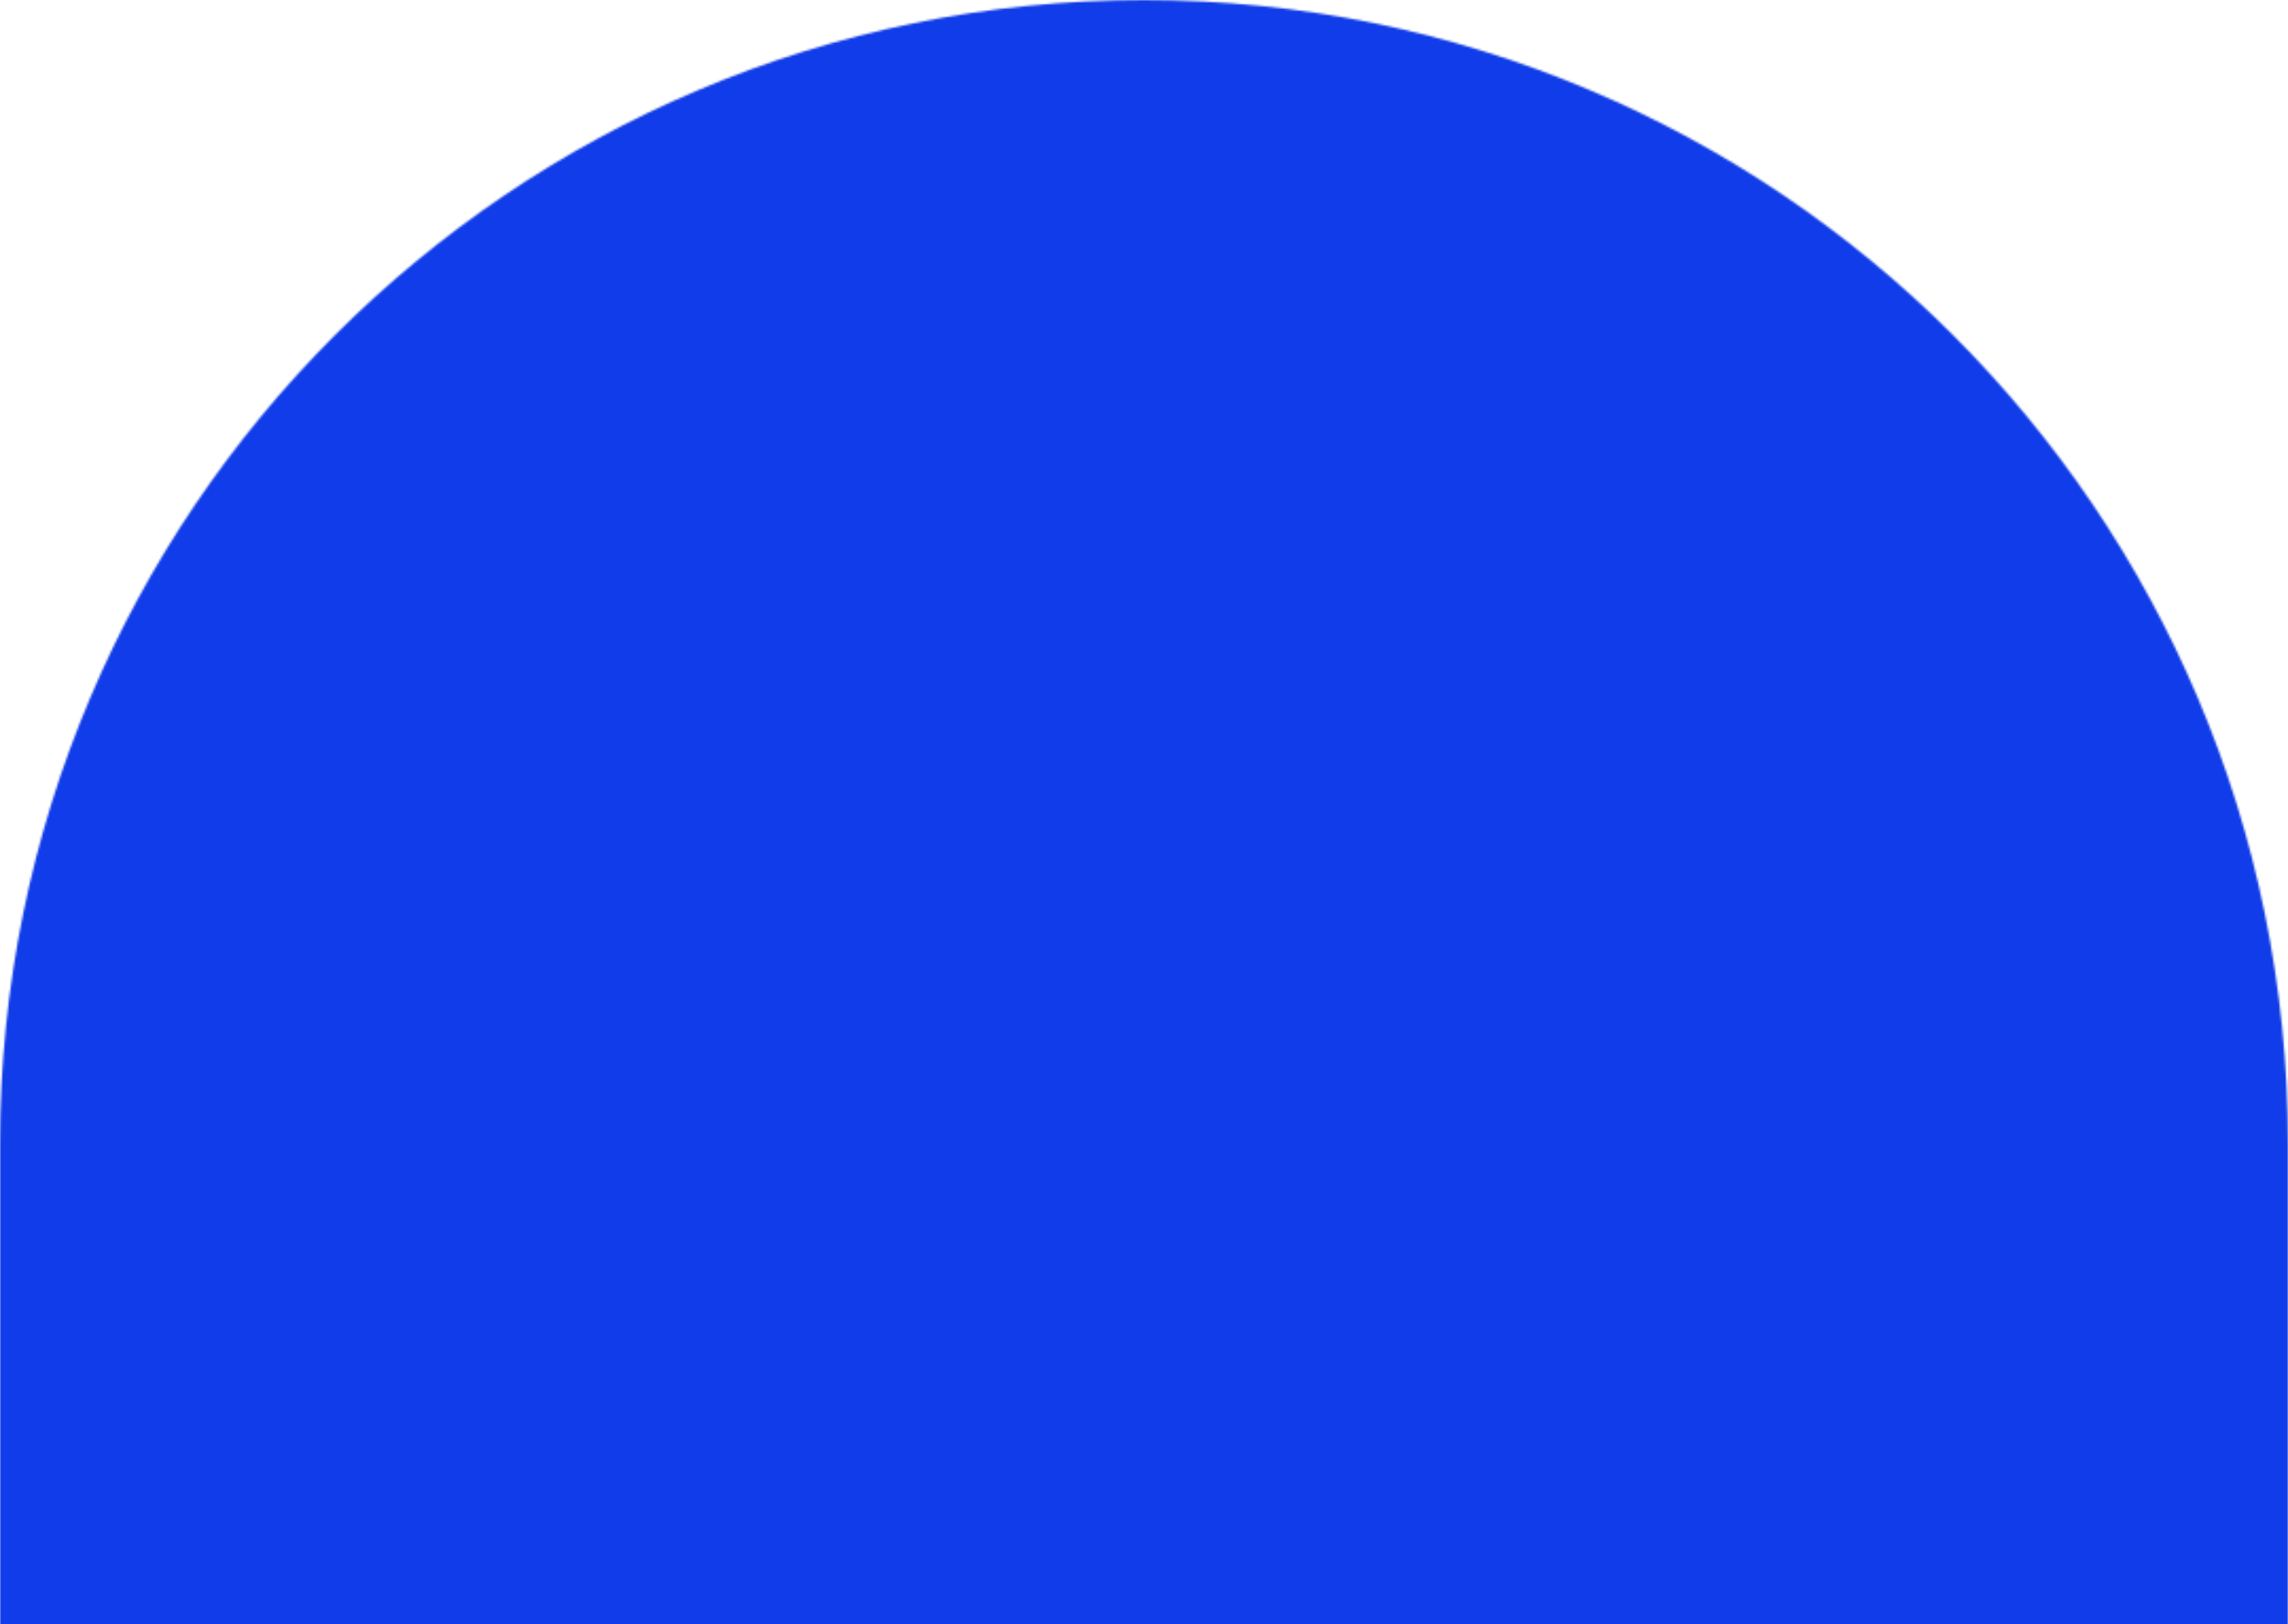 <svg width="1080" height="767" viewBox="0 0 1080 767" fill="none" xmlns="http://www.w3.org/2000/svg">
<mask id="mask0_70_439" style="mask-type:alpha" maskUnits="userSpaceOnUse" x="0" y="0" width="1080" height="1207">
<path d="M0 540C0 241.766 241.766 0 540 0C838.234 0 1080 241.766 1080 540L1080 1207L0 1207L0 540Z" fill="#EEEEEE"/>
</mask>
<g mask="url(#mask0_70_439)">
<mask id="mask1_70_439" style="mask-type:luminance" maskUnits="userSpaceOnUse" x="-783" y="-37" width="2537" height="1294">
<path d="M1723.01 -37H-752.101C-768.67 -37 -782.101 -23.569 -782.101 -7V1226.63C-782.101 1243.2 -768.67 1256.63 -752.101 1256.63H1723.01C1739.58 1256.63 1753.01 1243.2 1753.01 1226.63V-7C1753.01 -23.569 1739.58 -37 1723.01 -37Z" fill="white"/>
</mask>
<g mask="url(#mask1_70_439)">
<path d="M1723.01 -37.001H-752.1C-768.669 -37.001 -782.1 -23.569 -782.1 -7.001V1226.63C-782.1 1243.2 -768.669 1256.63 -752.1 1256.63H1723.01C1739.58 1256.63 1753.01 1243.2 1753.01 1226.63V-7.001C1753.01 -23.569 1739.58 -37.001 1723.01 -37.001Z" fill="url(#paint0_radial_70_439)"/>
<path style="mix-blend-mode:screen" d="M-1115.88 2278.13C-1115.88 2278.13 -1115.88 2278.13 -1115.88 2278.13C-1182.9 1938.2 -1203.44 1579.03 -1096.61 1249.9C-989.791 920.737 -737.072 626.565 -406.779 545.326C-335.098 527.7 -261.295 520.165 -187.618 517.868C211.187 505.514 618.136 656.157 895.857 948.517C942.06 997.158 985.094 1050.1 1013.58 1111.32C1087.04 1269.27 1050.75 1465.03 951.313 1607.43C851.905 1749.82 698.15 1844.45 537.424 1904.96C376.698 1965.5 206.814 1995.42 39.591 2033.45C-121.23 2070.03 -280.245 2114.34 -439.196 2158.61C-527.355 2183.16 -616.179 2207.96 -698.063 2249.39C-805.774 2303.88 -895.137 2384.96 -978.573 2471.96C-1024.08 2519.4 -1047.5 2540.78 -1074.88 2467.01C-1096.49 2408.8 -1103.87 2339.12 -1115.88 2278.12C-1115.88 2278.12 -1115.88 2278.12 -1115.88 2278.13Z" fill="url(#paint1_linear_70_439)"/>
<g style="mix-blend-mode:multiply">
<path d="M1027.78 1689.68C1027.8 1689.67 1027.79 1689.65 1027.77 1689.64C553.446 1623.14 82.239 1513.46 -274.924 1314.44C-632.049 1115.42 -857.756 814.334 -765.158 526.991C-745.066 464.621 -710.834 404.153 -669.885 345.589C-448.491 28.685 -13.893 -237.562 524.933 -352.854C614.583 -372.047 707.836 -387.238 803 -388.091C1048.58 -390.354 1277.18 -293.338 1400.03 -165.546C1522.87 -37.754 1552.41 115.892 1534.12 263.074C1515.88 410.256 1453.1 553.895 1402.27 698.288C1353.4 837.169 1315.4 977.33 1277.45 1117.43C1256.38 1195.15 1235.31 1273.43 1239.51 1352.14C1245.08 1455.66 1295.58 1554.08 1357.11 1649.95C1390.69 1702.25 1404.07 1728.07 1293.56 1723.71C1206.33 1720.26 1112.89 1701.64 1027.79 1689.73C1027.77 1689.72 1027.76 1689.69 1027.78 1689.68Z" fill="url(#paint2_linear_70_439)" style="mix-blend-mode:screen"/>
</g>
<path style="mix-blend-mode:screen" d="M1567.3 -347.601C1567.31 -347.601 1567.32 -347.598 1567.33 -347.591C1663.81 -264.834 1755.83 -175.221 1829.06 -70.538C1902.33 34.149 1956.42 154.973 1970.9 282.784C1978.95 353.74 1974.36 427.606 1946.54 493.16C1905.5 589.859 1817.69 659.262 1722.62 700.4C1607.21 750.334 1476.15 763.82 1354.36 733.387C1232.62 702.955 1121.2 627.924 1049.83 522.752C1024.32 485.14 1003.6 443.032 997.516 397.69C991.115 350.085 1001.1 301.865 1013.2 255.456C1053.26 101.935 1117.11 -44.633 1151.87 -199.513C1159.67 -234.247 1166.01 -270.145 1160.9 -305.429C1155.61 -342.071 1138.31 -375.673 1119.49 -407.335C1086.47 -462.896 1047.87 -514.997 1004.55 -562.635C984.375 -584.825 918.487 -629.544 895.373 -665.2C887.543 -677.279 897.654 -689.831 912.042 -689.415C963.333 -687.931 1023.99 -665.119 1069.13 -650.149C1129.91 -630 1188.73 -603.869 1245.32 -573.631C1361.01 -511.862 1467.45 -433.181 1567.27 -347.612C1567.28 -347.605 1567.29 -347.601 1567.3 -347.601Z" fill="url(#paint3_linear_70_439)"/>
<path style="mix-blend-mode:screen" d="M-45.531 -496.998C-45.534 -497.006 -45.525 -497.013 -45.518 -497.008C119.001 -368.654 276.611 -228.657 404.595 -62.5C532.586 103.667 630.315 297.808 663.588 506.406C682.063 622.25 680.003 743.851 639.219 853.583C579.042 1015.45 440.055 1136.14 287.092 1211.01C101.395 1301.89 -112.759 1334.1 -314.839 1293.55C-516.919 1253.02 -705.341 1138.47 -830.259 971.368C-874.94 911.602 -912.048 844.075 -925.421 770.176C-939.459 692.559 -926.657 612.645 -910.21 535.545C-855.832 280.473 -761.938 35.007 -716.337 -221.843C-706.102 -279.474 -698.37 -338.884 -709.334 -396.353C-720.742 -456.054 -751.639 -509.902 -784.849 -560.418C-843.156 -649.064 -910.4 -731.597 -984.996 -806.434C-1022.59 -844.152 -1149.79 -920.939 -1180.17 -979.943C-1186.75 -992.727 -1176.51 -1005.62 -1162.18 -1006.68C-1074.97 -1013.18 -965.495 -977.522 -885.493 -955.104C-784.215 -926.741 -685.821 -888.353 -590.659 -843.108C-396.227 -750.651 -215.673 -629.737 -45.543 -496.987C-45.536 -496.982 -45.527 -496.99 -45.531 -496.998Z" fill="url(#paint4_linear_70_439)"/>
<path style="mix-blend-mode:screen" d="M399.232 514.667C399.247 514.651 399.273 514.656 399.282 514.676C491.429 722.871 597.234 926.537 737.321 1104.76C877.418 1282.98 1053.77 1435.54 1260.82 1522.37C1375.82 1570.59 1501.75 1598.15 1624.96 1581.2C1806.7 1556.2 1965.23 1436.38 2079.92 1290.36C2219.16 1113.07 2304.81 890.854 2312.48 663.79C2320.15 436.693 2248.15 206.201 2106.31 31.044C2055.61 -31.601 1995.02 -88.003 1922.04 -120.473C1845.42 -154.56 1759.83 -160.349 1676.23 -161.578C1399.78 -165.62 1123.55 -124.839 847.377 -138.745C785.425 -141.882 722.237 -148.092 665.609 -173.964C606.794 -200.839 558.817 -247.216 514.833 -295.274C437.639 -379.651 368.969 -472.081 310.028 -570.591C280.14 -620.524 231.679 -777.623 177.854 -823.672C166.799 -833.129 151.795 -825.935 147.457 -812.049C118.627 -719.769 128.733 -592.198 132.285 -500.088C136.753 -384.341 152.249 -269.175 175.603 -155.853C223.355 75.724 303.901 299.346 399.182 514.657C399.191 514.677 399.217 514.682 399.232 514.667Z" fill="url(#paint5_linear_70_439)"/>
</g>
</g>
<defs>
<radialGradient id="paint0_radial_70_439" cx="0" cy="0" r="1" gradientUnits="userSpaceOnUse" gradientTransform="translate(82.912 -590.059) scale(1999.54 2040.67)">
<stop stop-color="#889EF4"/>
<stop offset="1" stop-color="#103CE9"/>
</radialGradient>
<linearGradient id="paint1_linear_70_439" x1="1504.93" y1="-669.032" x2="530.181" y2="1025.27" gradientUnits="userSpaceOnUse">
<stop offset="1" stop-color="#103CE9"/>
</linearGradient>
<linearGradient id="paint2_linear_70_439" x1="-1494.17" y1="-816.161" x2="218.687" y2="2381.17" gradientUnits="userSpaceOnUse">
<stop stop-color="#889EF4"/>
<stop offset="1" stop-color="#103CE9"/>
</linearGradient>
<linearGradient id="paint3_linear_70_439" x1="1581.51" y1="-365.915" x2="1006.59" y2="545.122" gradientUnits="userSpaceOnUse">
<stop stop-color="#889EF4"/>
<stop offset="1" stop-color="#103CE9"/>
</linearGradient>
<linearGradient id="paint4_linear_70_439" x1="-22.676" y1="-29.61" x2="661.402" y2="881.112" gradientUnits="userSpaceOnUse">
<stop offset="0" stop-color="#103CE9"/>
<stop offset="1" stop-color="#103CE9"/>
</linearGradient>
<linearGradient id="paint5_linear_70_439" x1="361.792" y1="530.182" x2="400.671" y2="510.661" gradientUnits="userSpaceOnUse">
<stop offset="1" stop-color="#103CE9"/>
</linearGradient>
</defs>
</svg>
